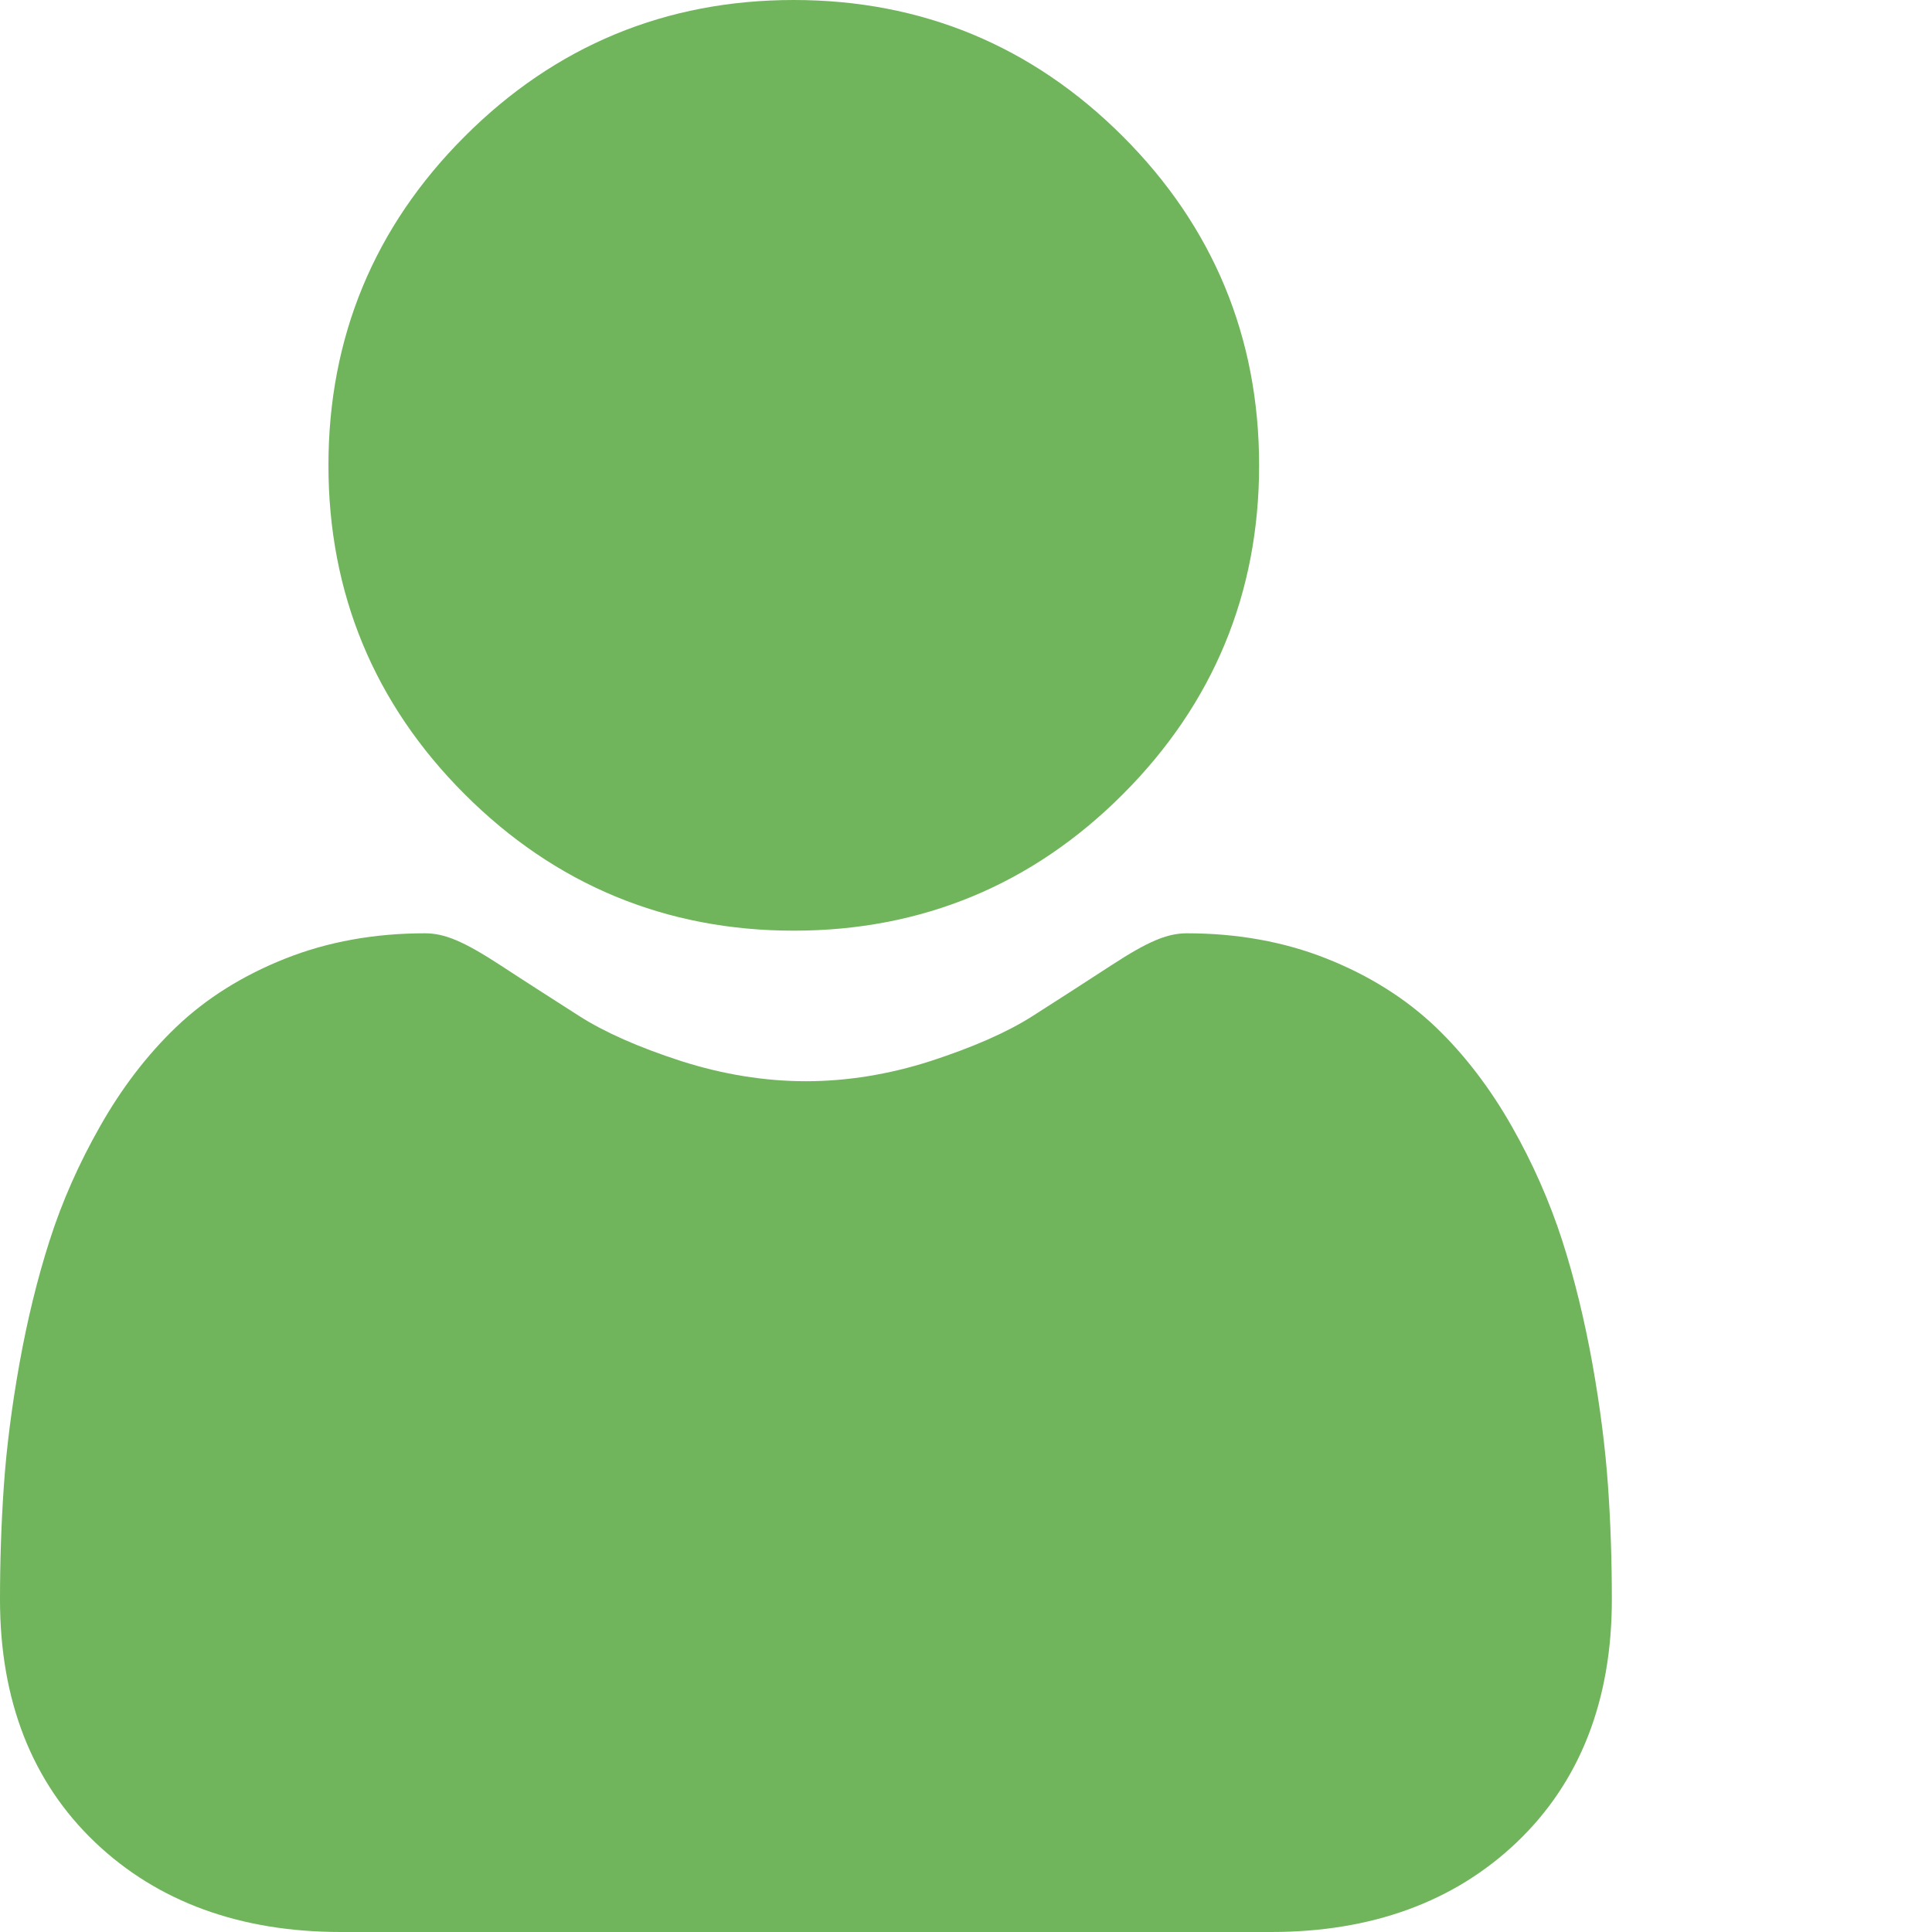 <svg width="14" height="14" viewBox="0 0 14 14" fill="none" xmlns="http://www.w3.org/2000/svg">
<g clip-path="url(#clip0_73_265)">
<path d="M5.752 6.744C6.678 6.744 7.481 6.412 8.136 5.756C8.792 5.1 9.124 4.298 9.124 3.372C9.124 2.446 8.792 1.643 8.136 0.988C7.48 0.332 6.678 0 5.752 0C4.825 0 4.023 0.332 3.368 0.988C2.712 1.643 2.38 2.445 2.38 3.372C2.38 4.298 2.712 5.101 3.368 5.756C4.023 6.411 4.826 6.744 5.752 6.744ZM11.652 10.765C11.633 10.492 11.595 10.195 11.539 9.881C11.482 9.564 11.409 9.265 11.321 8.991C11.23 8.709 11.107 8.429 10.955 8.162C10.797 7.884 10.612 7.642 10.404 7.443C10.186 7.235 9.92 7.068 9.612 6.946C9.305 6.824 8.965 6.763 8.601 6.763C8.458 6.763 8.32 6.821 8.053 6.995C7.863 7.119 7.673 7.241 7.482 7.363C7.299 7.48 7.05 7.589 6.743 7.689C6.444 7.785 6.14 7.835 5.84 7.835C5.54 7.835 5.236 7.785 4.936 7.689C4.63 7.59 4.381 7.48 4.198 7.363C3.986 7.227 3.793 7.104 3.627 6.995C3.36 6.821 3.222 6.763 3.079 6.763C2.715 6.763 2.375 6.824 2.068 6.946C1.76 7.068 1.493 7.235 1.276 7.443C1.068 7.642 0.882 7.884 0.725 8.162C0.573 8.429 0.449 8.708 0.359 8.991C0.271 9.265 0.198 9.564 0.141 9.881C0.085 10.194 0.047 10.492 0.028 10.766C0.009 11.041 -0 11.316 2.55428e-06 11.592C2.55428e-06 12.323 0.232 12.915 0.69 13.351C1.143 13.782 1.742 14 2.47 14H9.211C9.939 14 10.537 13.782 10.99 13.351C11.448 12.915 11.68 12.323 11.68 11.592C11.68 11.31 11.671 11.032 11.652 10.765Z" fill="#70B55C"/>
</g>
<defs>
<clipPath id="clip0_73_265">
<rect width="14" height="14" fill="white"/>
</clipPath>
</defs>
</svg>
